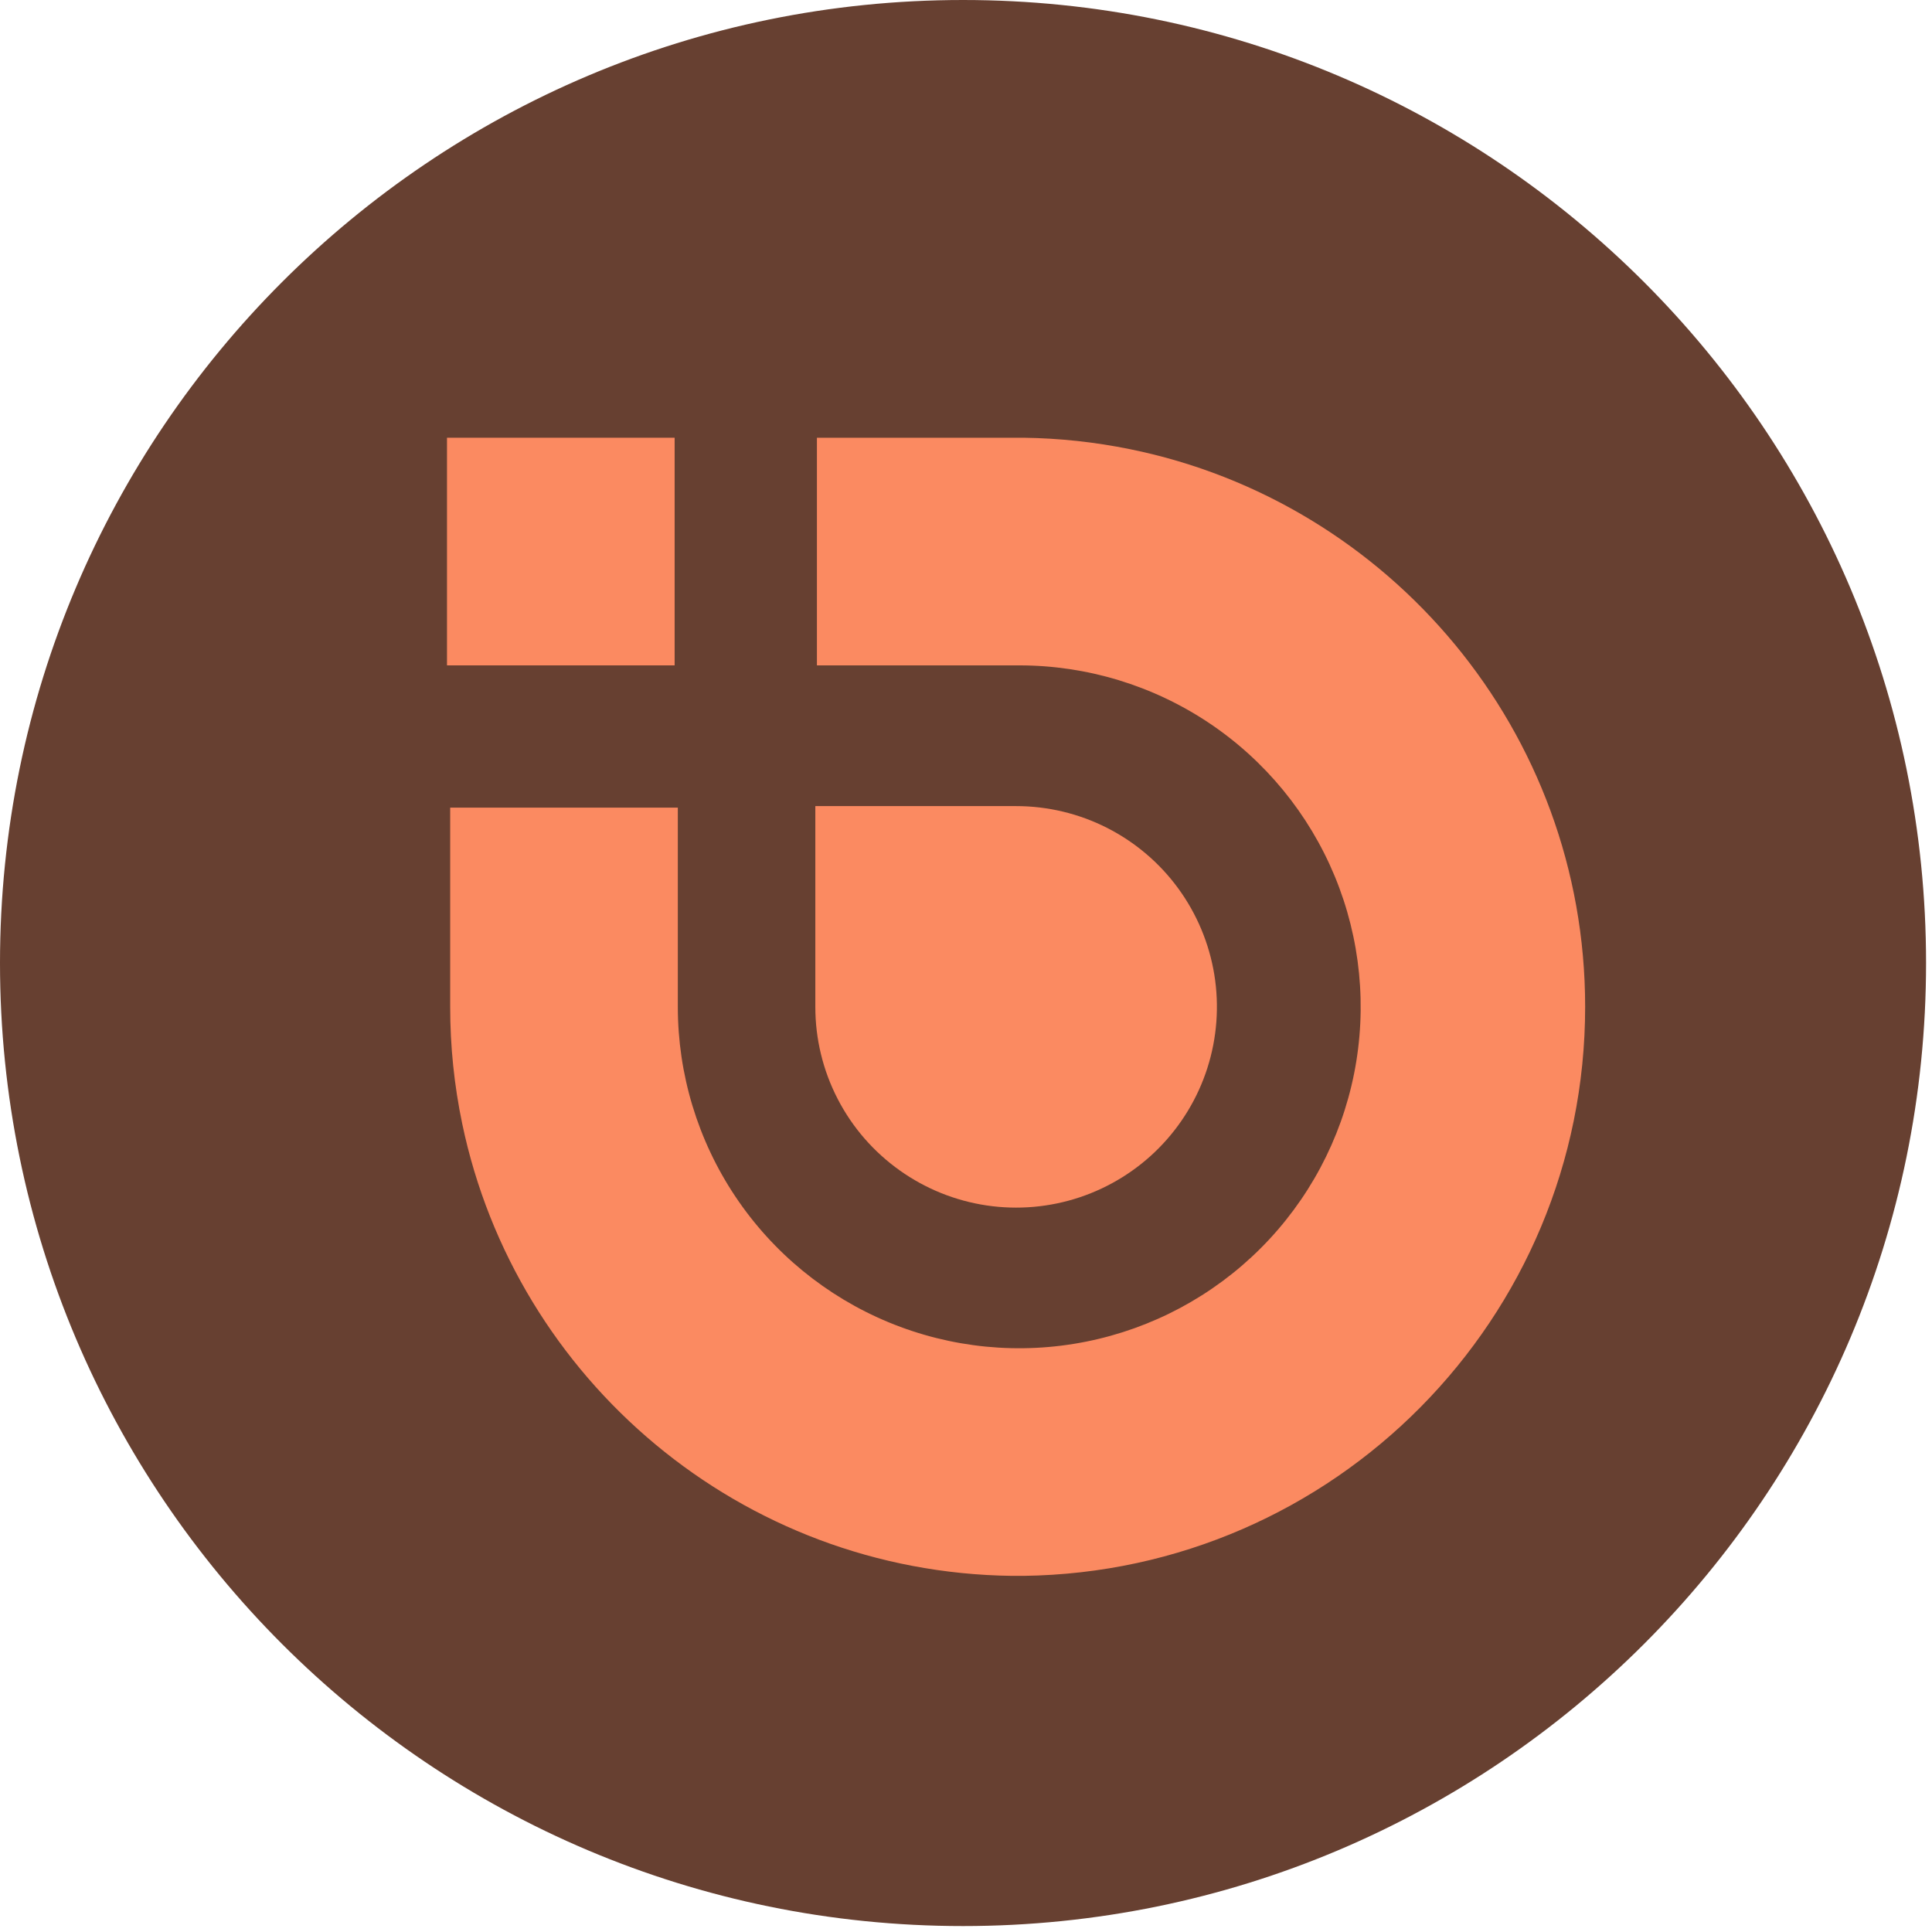 <svg width="68" height="68" viewBox="0 0 68 68" fill="none" xmlns="http://www.w3.org/2000/svg">
  <g clip-path="url(#clip0_423_3673)">
    <path
      d="M33.895 67.791C52.616 67.791 67.791 52.616 67.791 33.895C67.791 15.175 52.616 0 33.895 0C15.175 0 0 15.175 0 33.895C0 52.616 15.175 67.791 33.895 67.791Z"
      fill="#674031" />
    <path d="M23.745 15.407H15.733V23.419H23.745V15.407Z" fill="#FB8A61" />
    <path
      d="M39.769 15.809C38.535 15.558 37.281 15.423 36.022 15.407H28.753V23.419H35.874C38.251 23.419 40.574 24.124 42.551 25.444C44.527 26.765 46.067 28.642 46.977 30.837C47.886 33.033 48.124 35.45 47.661 37.781C47.197 40.112 46.052 42.253 44.372 43.934C42.691 45.615 40.55 46.759 38.218 47.223C35.887 47.687 33.471 47.449 31.275 46.539C29.079 45.629 27.202 44.089 25.882 42.113C24.561 40.137 23.857 37.813 23.857 35.436V28.426H15.845V35.436C15.844 36.82 15.986 38.199 16.269 39.553C18.15 48.559 26.08 55.343 35.614 55.465H36.022C46.964 55.326 55.792 46.413 55.792 35.436C55.792 25.746 48.911 17.664 39.769 15.809Z"
      fill="#FB8A61" />
    <path
      d="M34.723 42.427C33.623 42.263 32.577 41.841 31.671 41.197C30.751 40.544 30 39.681 29.483 38.678C28.965 37.676 28.696 36.564 28.697 35.436V28.372H35.763C36.875 28.372 37.971 28.634 38.963 29.137C39.955 29.641 40.814 30.371 41.47 31.269C42.126 32.167 42.561 33.207 42.74 34.304C42.918 35.402 42.835 36.527 42.497 37.586C42.159 38.646 41.575 39.61 40.794 40.402C40.013 41.193 39.056 41.789 38.001 42.141C36.946 42.493 35.823 42.591 34.723 42.427Z"
      fill="#FB8A61" />
  </g>
  <defs>
    <clipPath id="clip0_423_3673">
      <rect width="68" height="68" fill="white" />
    </clipPath>
  </defs>
</svg>